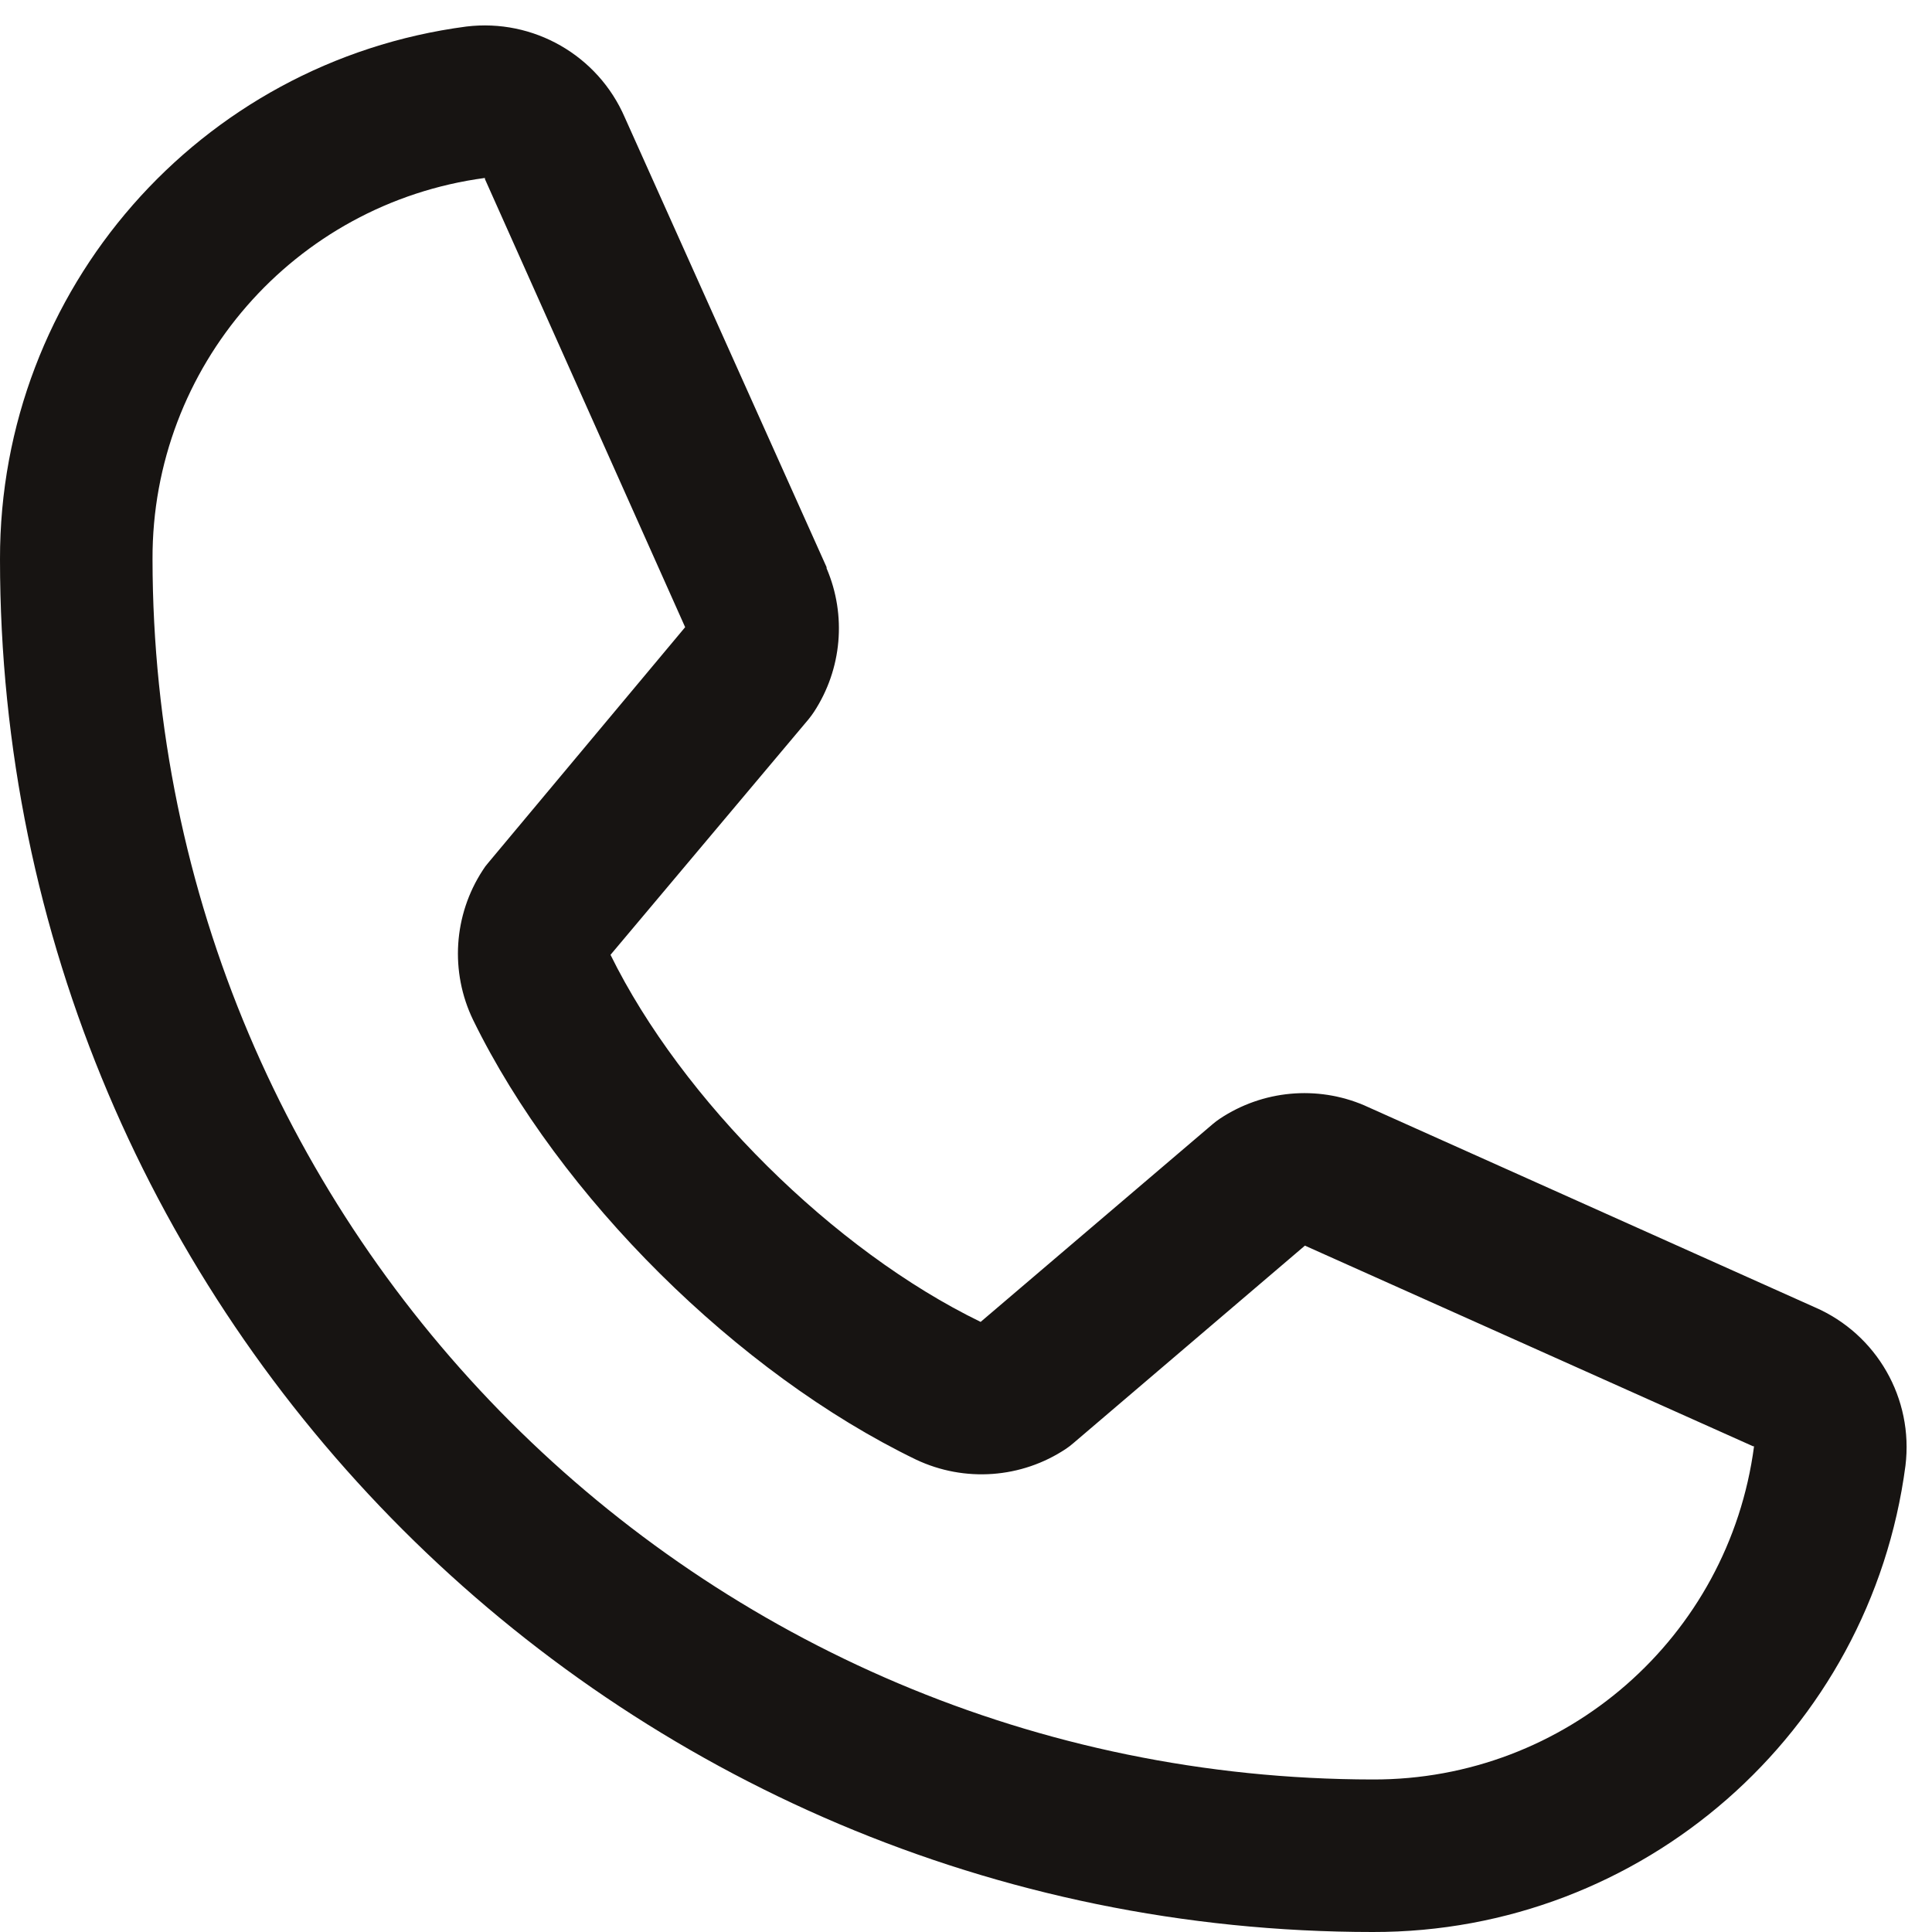 <svg width="19" height="19" viewBox="0 0 19 19" fill="none" xmlns="http://www.w3.org/2000/svg">
<path fill-rule="evenodd" clip-rule="evenodd" d="M17.847 12.856L13.431 10.877L13.418 10.871C12.953 10.672 12.418 10.721 11.996 11.002C11.972 11.018 11.948 11.036 11.926 11.055L9.644 13C8.198 12.298 6.706 10.817 6.004 9.39L7.952 7.073C7.971 7.05 7.988 7.026 8.005 7.001C8.28 6.581 8.327 6.051 8.129 5.589V5.578L6.144 1.154C5.88 0.544 5.246 0.181 4.586 0.261C1.958 0.607 -0.005 2.849 0 5.5C0 12.944 6.056 19 13.5 19C16.151 19.005 18.393 17.042 18.739 14.414C18.82 13.754 18.457 13.12 17.847 12.856ZM13.5 17.5C6.876 17.493 1.507 12.124 1.5 5.5C1.493 3.606 2.892 2.001 4.769 1.75C4.769 1.754 4.769 1.758 4.769 1.761L6.738 6.168L4.8 8.487C4.78 8.51 4.762 8.534 4.747 8.559C4.46 8.999 4.424 9.558 4.653 10.031C5.502 11.768 7.253 13.505 9.008 14.354C9.485 14.58 10.046 14.54 10.485 14.247C10.509 14.231 10.532 14.213 10.554 14.194L12.833 12.25L17.24 14.223C17.24 14.223 17.247 14.223 17.25 14.223C17.002 16.103 15.396 17.506 13.5 17.5Z" fill="#171412"/>
</svg>

